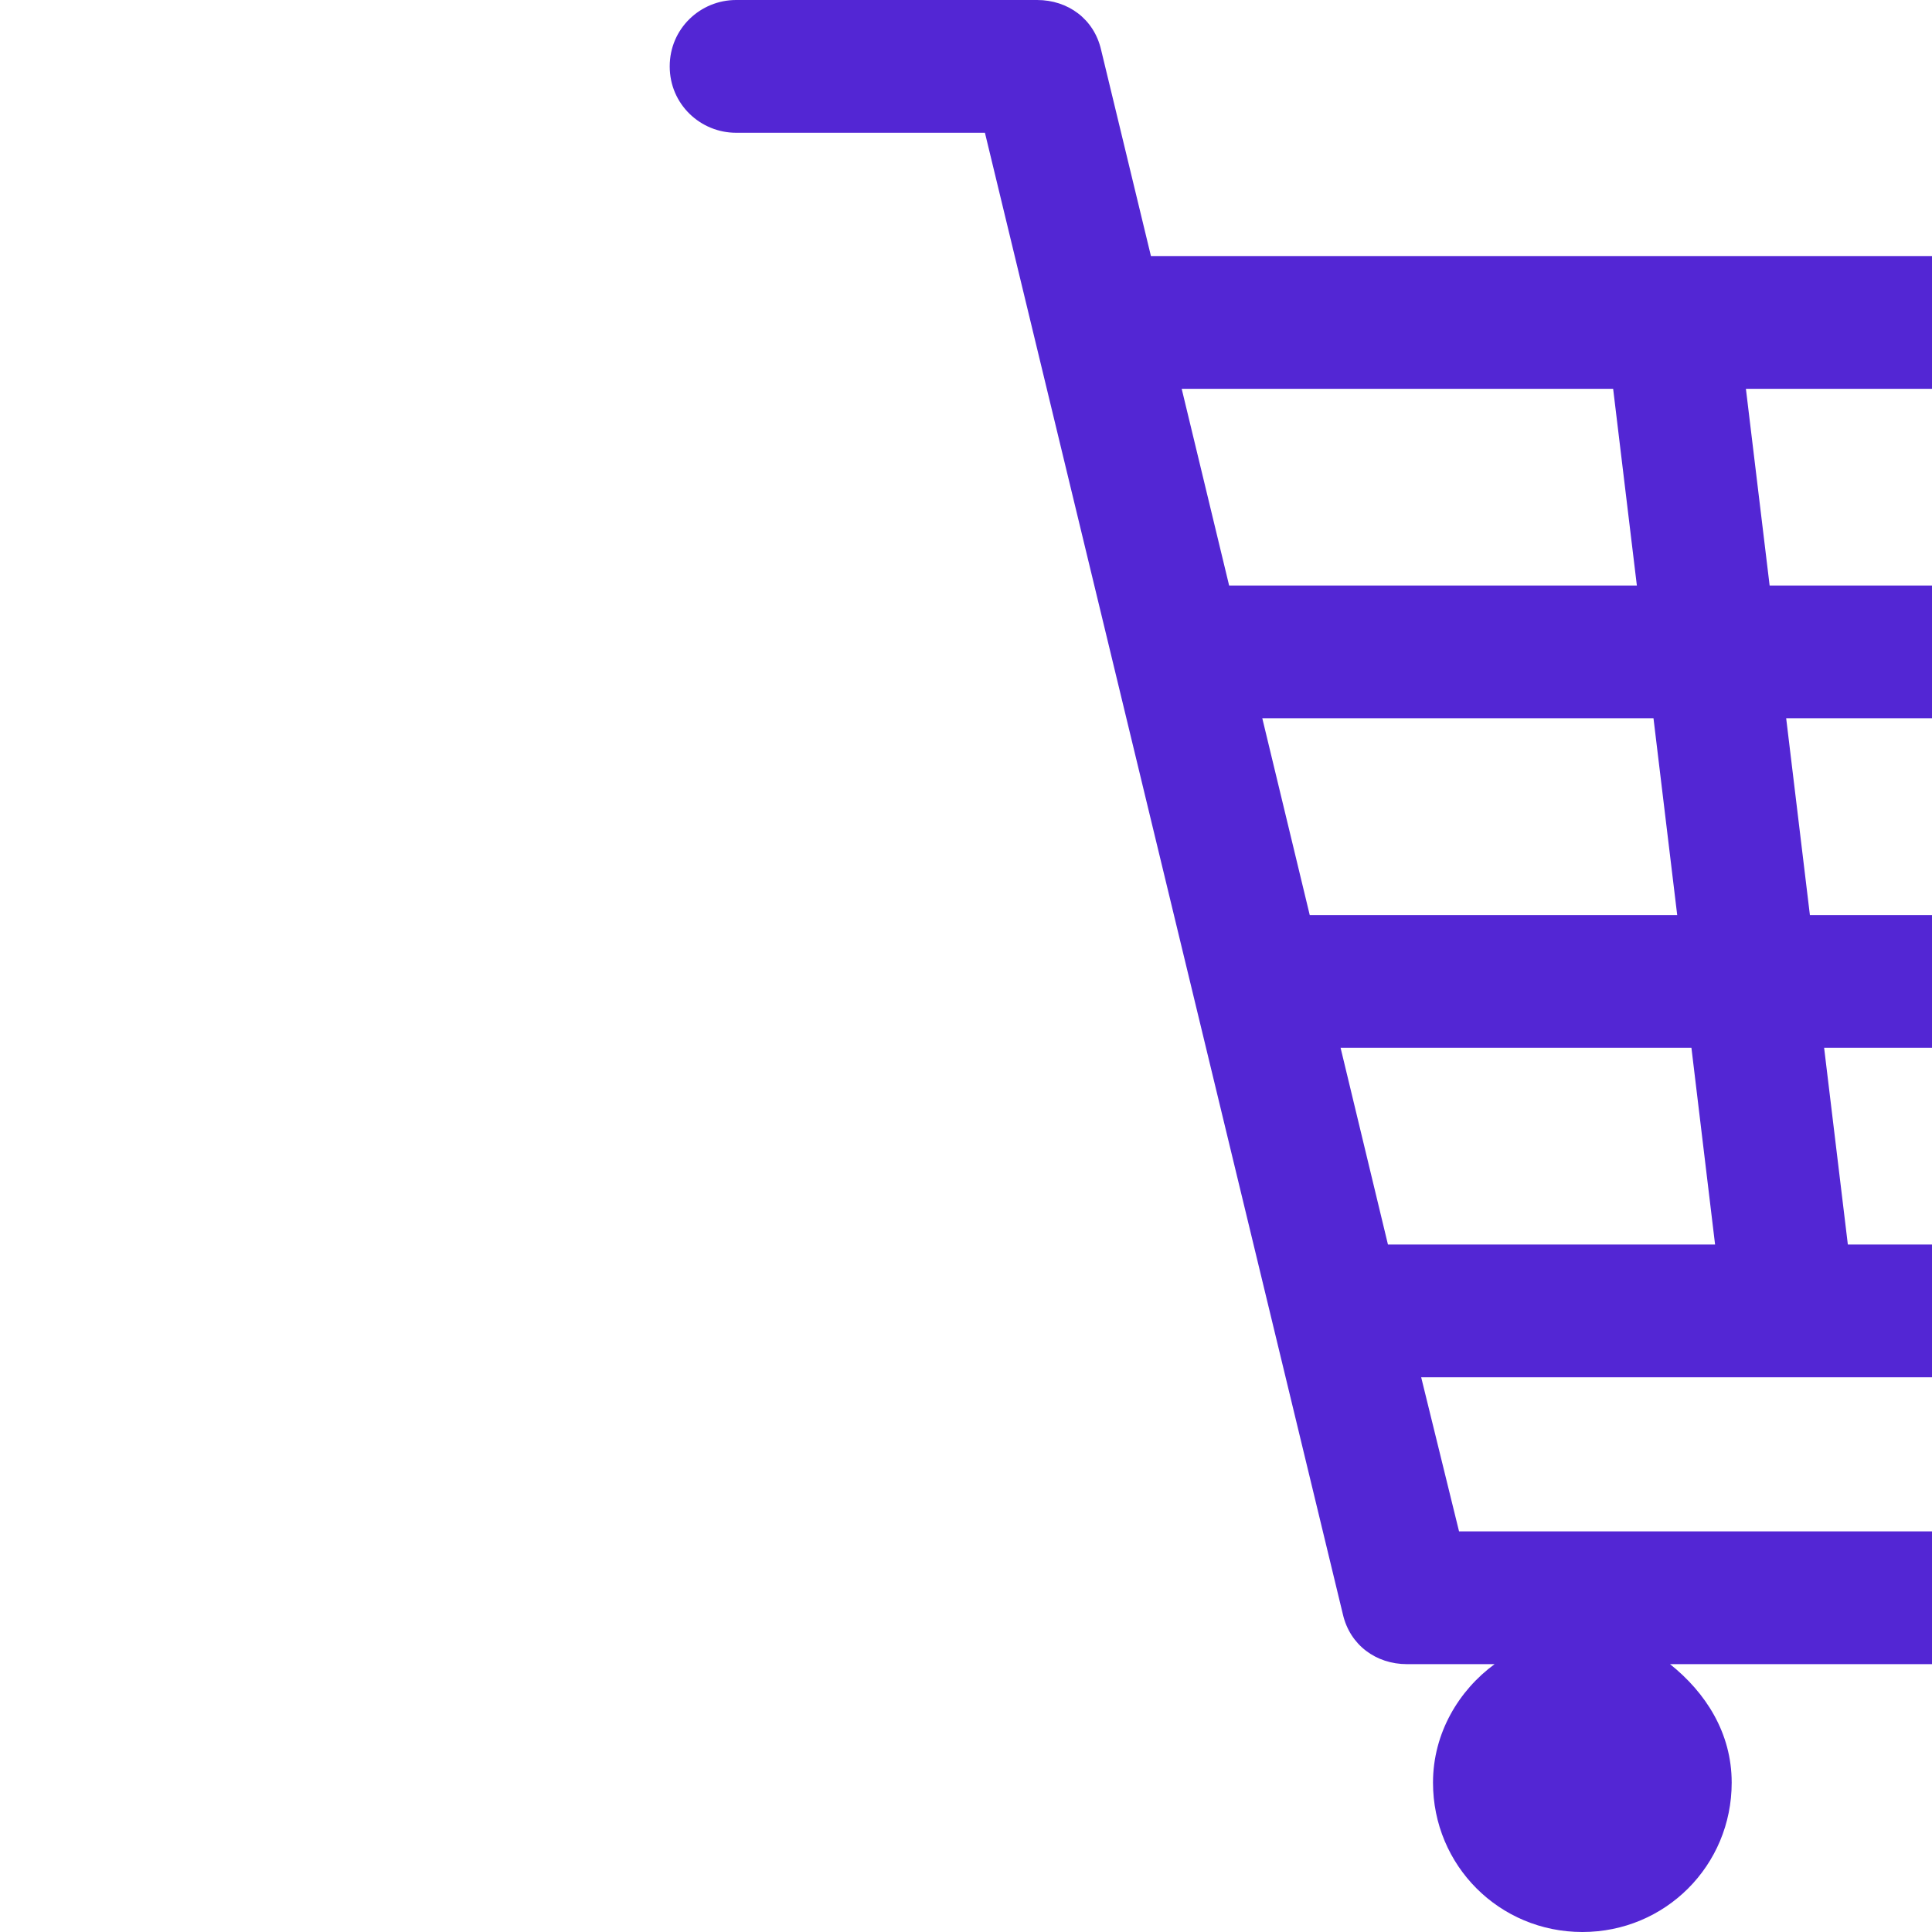 <svg width="25" height="25" viewBox="0 0 25 25" fill="none" xmlns="http://www.w3.org/2000/svg">
<g clip-path="url(#clip0_1_32)">
<path d="M37.623 3.65C37.469 3.436 37.224 3.313 36.948 3.313H14.893L14.248 0.644C14.156 0.245 13.819 0 13.42 0H9.525C9.064 0 8.666 0.368 8.666 0.859C8.666 1.35 9.064 1.718 9.525 1.718H12.745L17.377 20.89C17.469 21.288 17.807 21.534 18.206 21.534H19.34C18.88 21.871 18.543 22.423 18.543 23.067C18.543 24.141 19.402 25 20.476 25C21.549 25 22.408 24.141 22.408 23.067C22.408 22.423 22.071 21.902 21.61 21.534H29.371C28.911 21.871 28.574 22.423 28.574 23.067C28.574 24.141 29.433 25 30.506 25C31.58 25 32.439 24.141 32.439 23.067C32.439 22.423 32.101 21.902 31.641 21.534H32.193C32.653 21.534 33.052 21.166 33.052 20.675C33.052 20.215 32.653 19.816 32.193 19.816H18.88L18.39 17.822H33.85C34.248 17.822 34.586 17.546 34.678 17.178L37.776 4.386C37.837 4.11 37.776 3.834 37.623 3.65ZM23.42 11.841L23.113 9.294H28.083L27.776 11.841H23.42ZM27.561 13.558L27.255 16.104H23.911L23.604 13.558H27.561ZM16.334 9.294H21.396L21.703 11.841H16.948L16.334 9.294ZM22.899 7.577L22.592 5.031H28.574L28.267 7.577H22.899ZM20.874 5.031L21.181 7.577H15.905L15.291 5.031H20.874ZM17.347 13.558H21.887L22.193 16.104H17.96L17.347 13.558ZM28.972 16.104L29.279 13.558H33.788L33.175 16.104H28.972ZM34.218 11.841H29.494L29.801 9.294H34.831L34.218 11.841ZM35.23 7.577H29.985L30.291 5.031H35.844L35.23 7.577Z" fill="#5326D4"/>
</g>
<defs>
<clipPath id="clip0_1_32">
<rect width="25" height="25" fill="white"/>
</clipPath>
</defs>
</svg>
